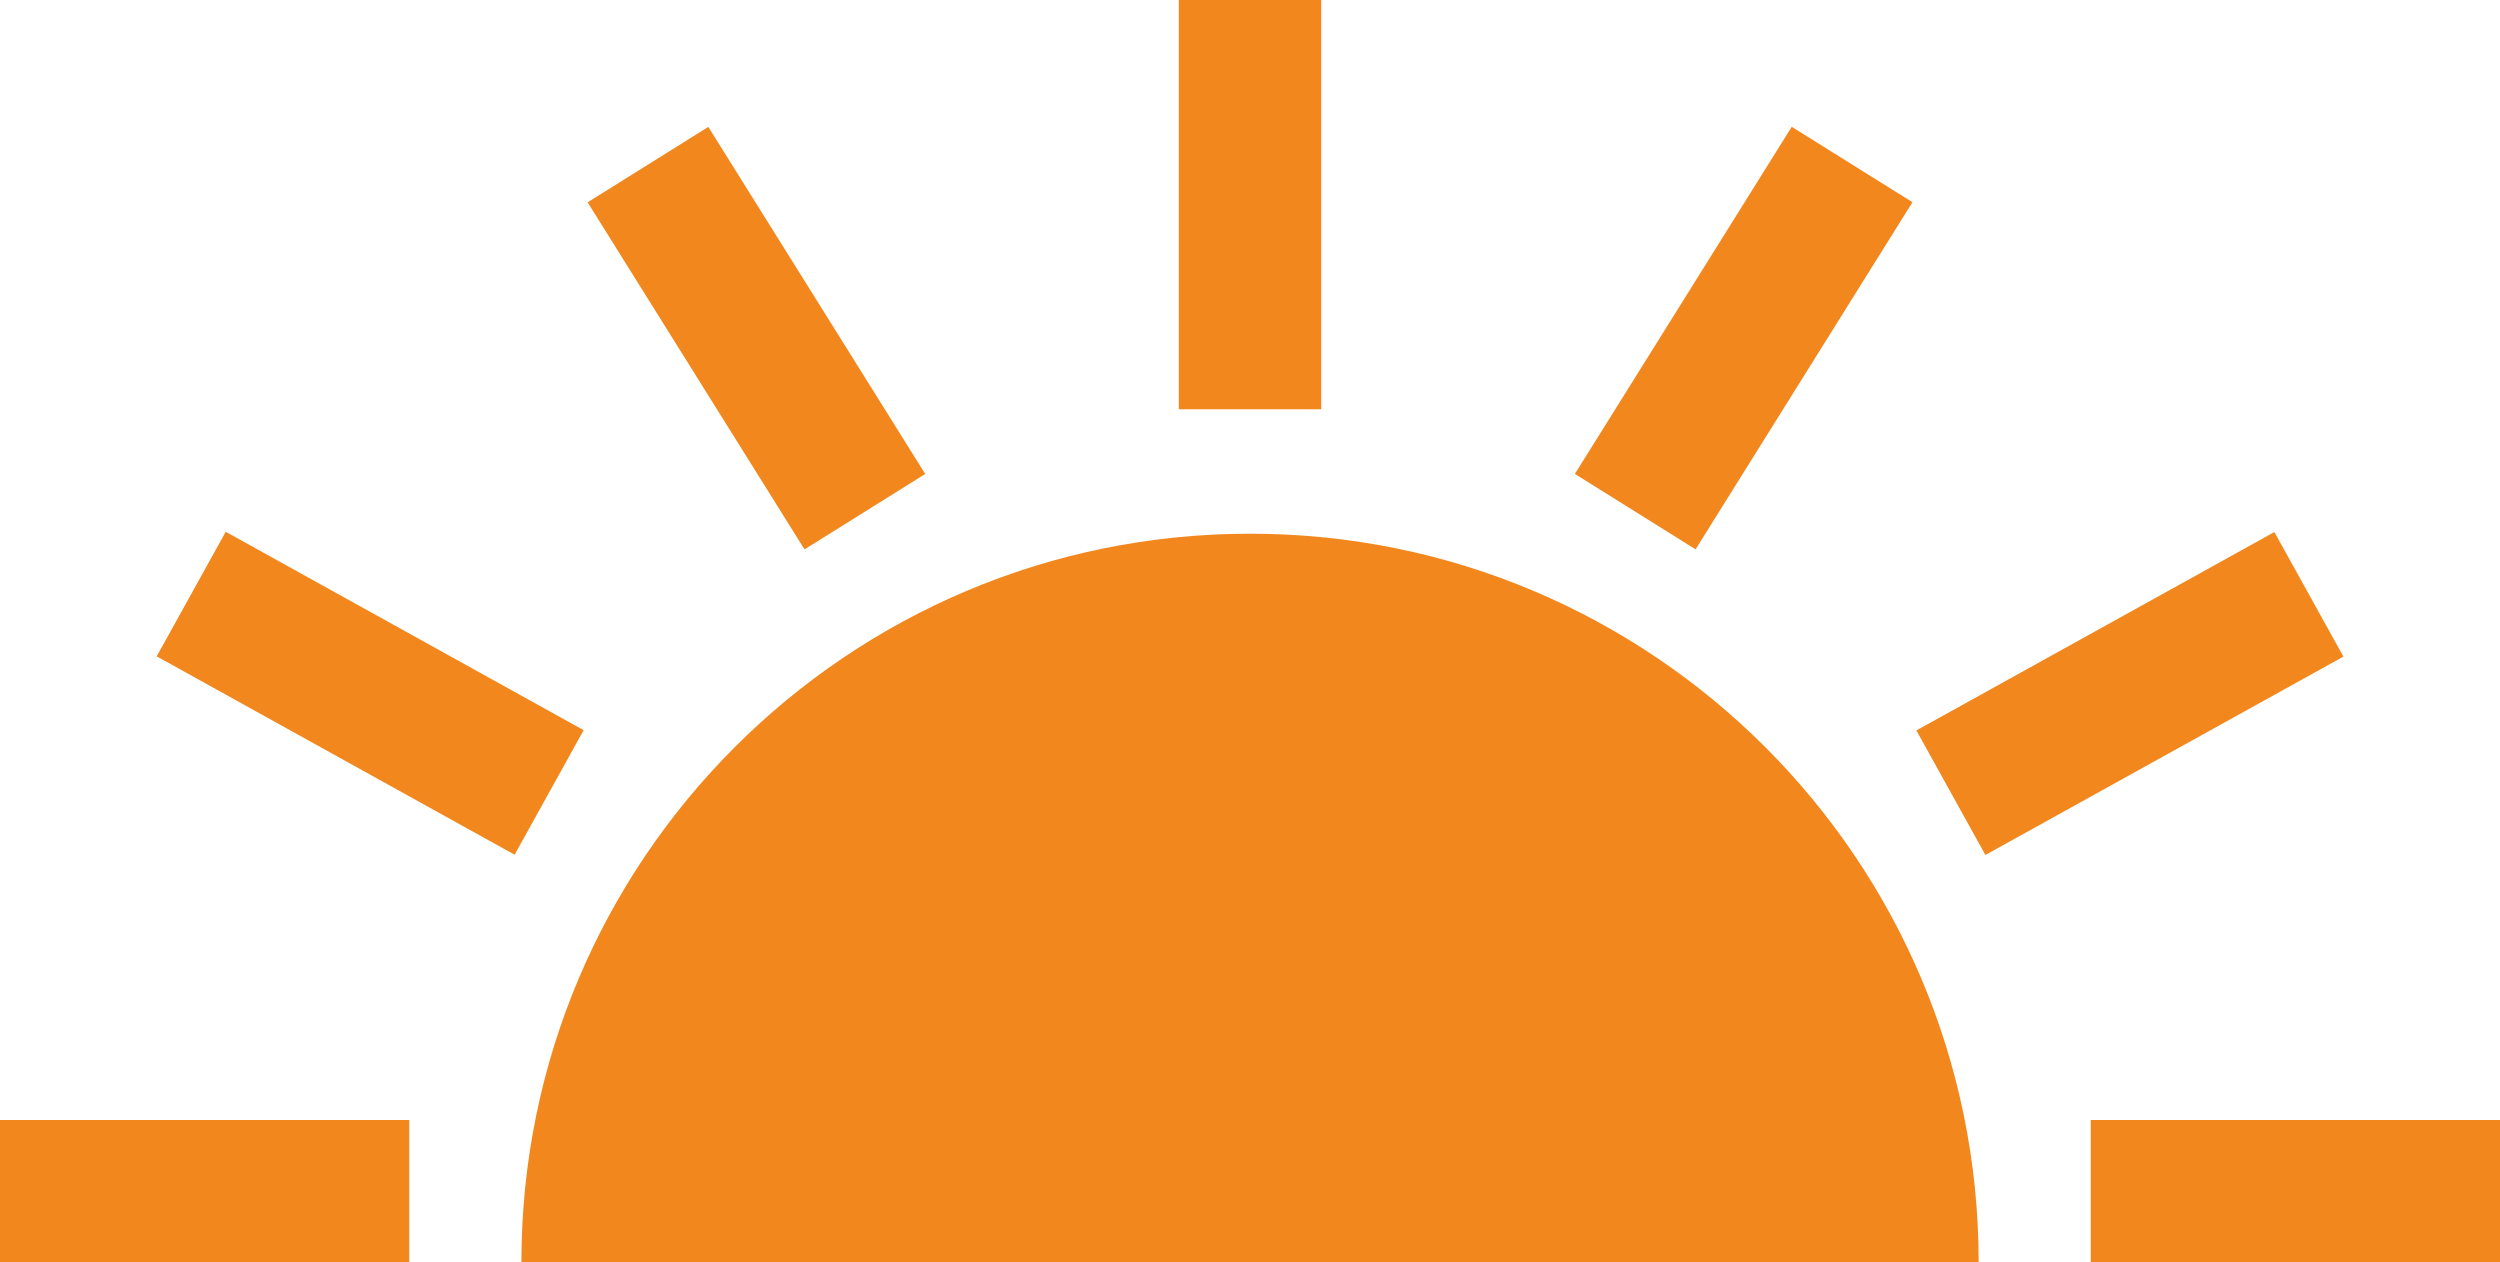 <svg version="1.1" id="图层_1" x="0px" y="0px" width="129.746px" height="65.512px" viewBox="0 0 129.746 65.512" enable-background="new 0 0 129.746 65.512" xml:space="preserve" xmlns="http://www.w3.org/2000/svg" xmlns:xlink="http://www.w3.org/1999/xlink" xmlns:xml="http://www.w3.org/XML/1998/namespace">
  <path fill="#F2871E" d="M64.875,27.698c-20.887,0-37.815,16.931-37.815,37.813h75.629C102.688,44.629,85.76,27.698,64.875,27.698z
	 M108.507,58.125h21.239v7.387h-21.239V58.125z M99.457,37.908l18.58-10.296l3.582,6.464l-18.58,10.296L99.457,37.908z
	 M81.733,24.596L92.988,6.581l6.266,3.914L87.998,28.51L81.733,24.596z M0,58.125h21.24v7.387H0V58.125z M61.178,0h7.39v21.24h-7.39
	V0z M26.707,44.359L8.132,34.063l3.583-6.465L30.29,37.895L26.707,44.359z M41.753,28.513L30.496,10.501l6.265-3.915l11.257,18.012
	L41.753,28.513z" class="color c1"/>
</svg>